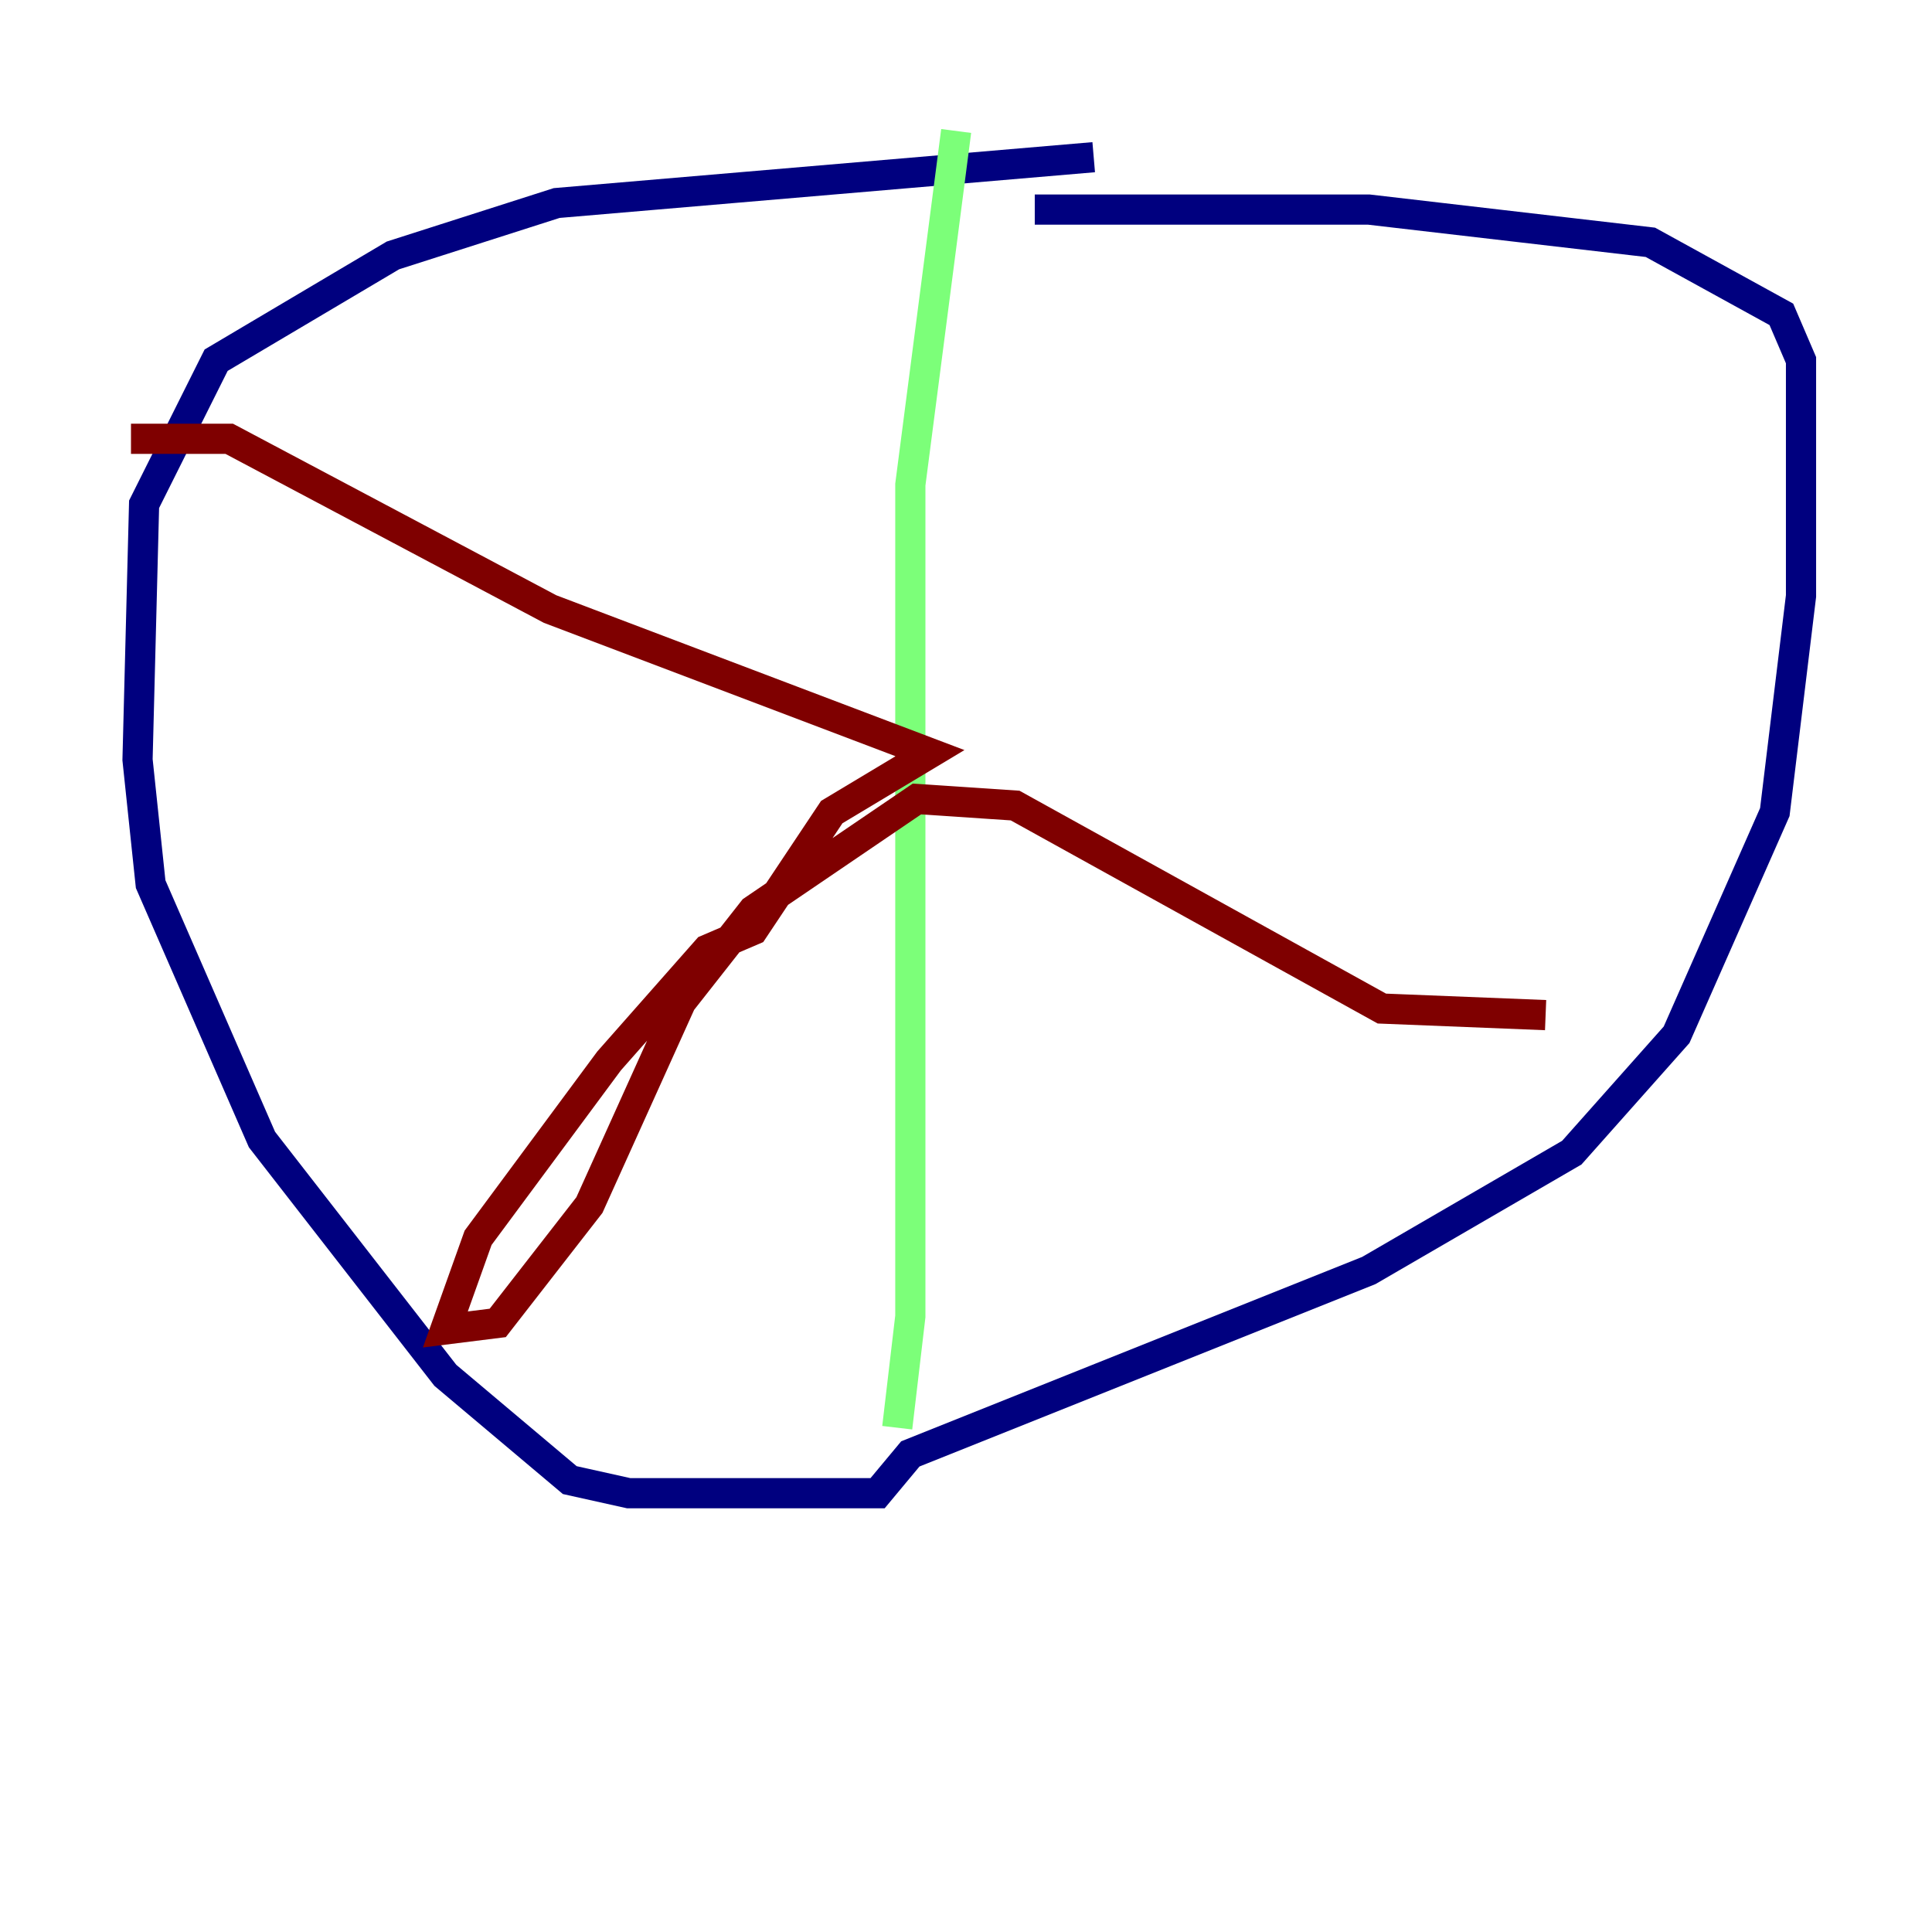 <?xml version="1.0" encoding="utf-8" ?>
<svg baseProfile="tiny" height="128" version="1.2" viewBox="0,0,128,128" width="128" xmlns="http://www.w3.org/2000/svg" xmlns:ev="http://www.w3.org/2001/xml-events" xmlns:xlink="http://www.w3.org/1999/xlink"><defs /><polyline fill="none" points="72.461,10.414 36.881,13.451 26.034,16.922 14.319,23.864 9.546,33.41 9.112,50.332 9.98,58.576 17.356,75.498 29.505,91.119 37.749,98.061 41.654,98.929 58.142,98.929 60.312,96.325 90.685,84.176 104.136,76.366 111.078,68.556 117.586,53.803 119.322,39.485 119.322,23.864 118.02,20.827 109.342,16.054 90.685,13.885 68.556,13.885" stroke="#00007f" stroke-width="2" /><polyline fill="none" points="63.349,8.678 60.312,32.108 60.312,87.214 59.444,94.59" stroke="#7cff79" stroke-width="2" /><polyline fill="none" points="8.678,29.071 15.186,29.071 36.447,40.352 61.614,49.898 55.105,53.803 49.898,61.614 46.861,62.915 40.352,70.291 31.675,82.007 29.505,88.081 32.976,87.647 39.051,79.837 45.125,66.386 49.898,60.312 60.746,52.936 67.254,53.37 91.552,66.82 102.4,67.254" stroke="#7f0000" stroke-width="2" /></svg>